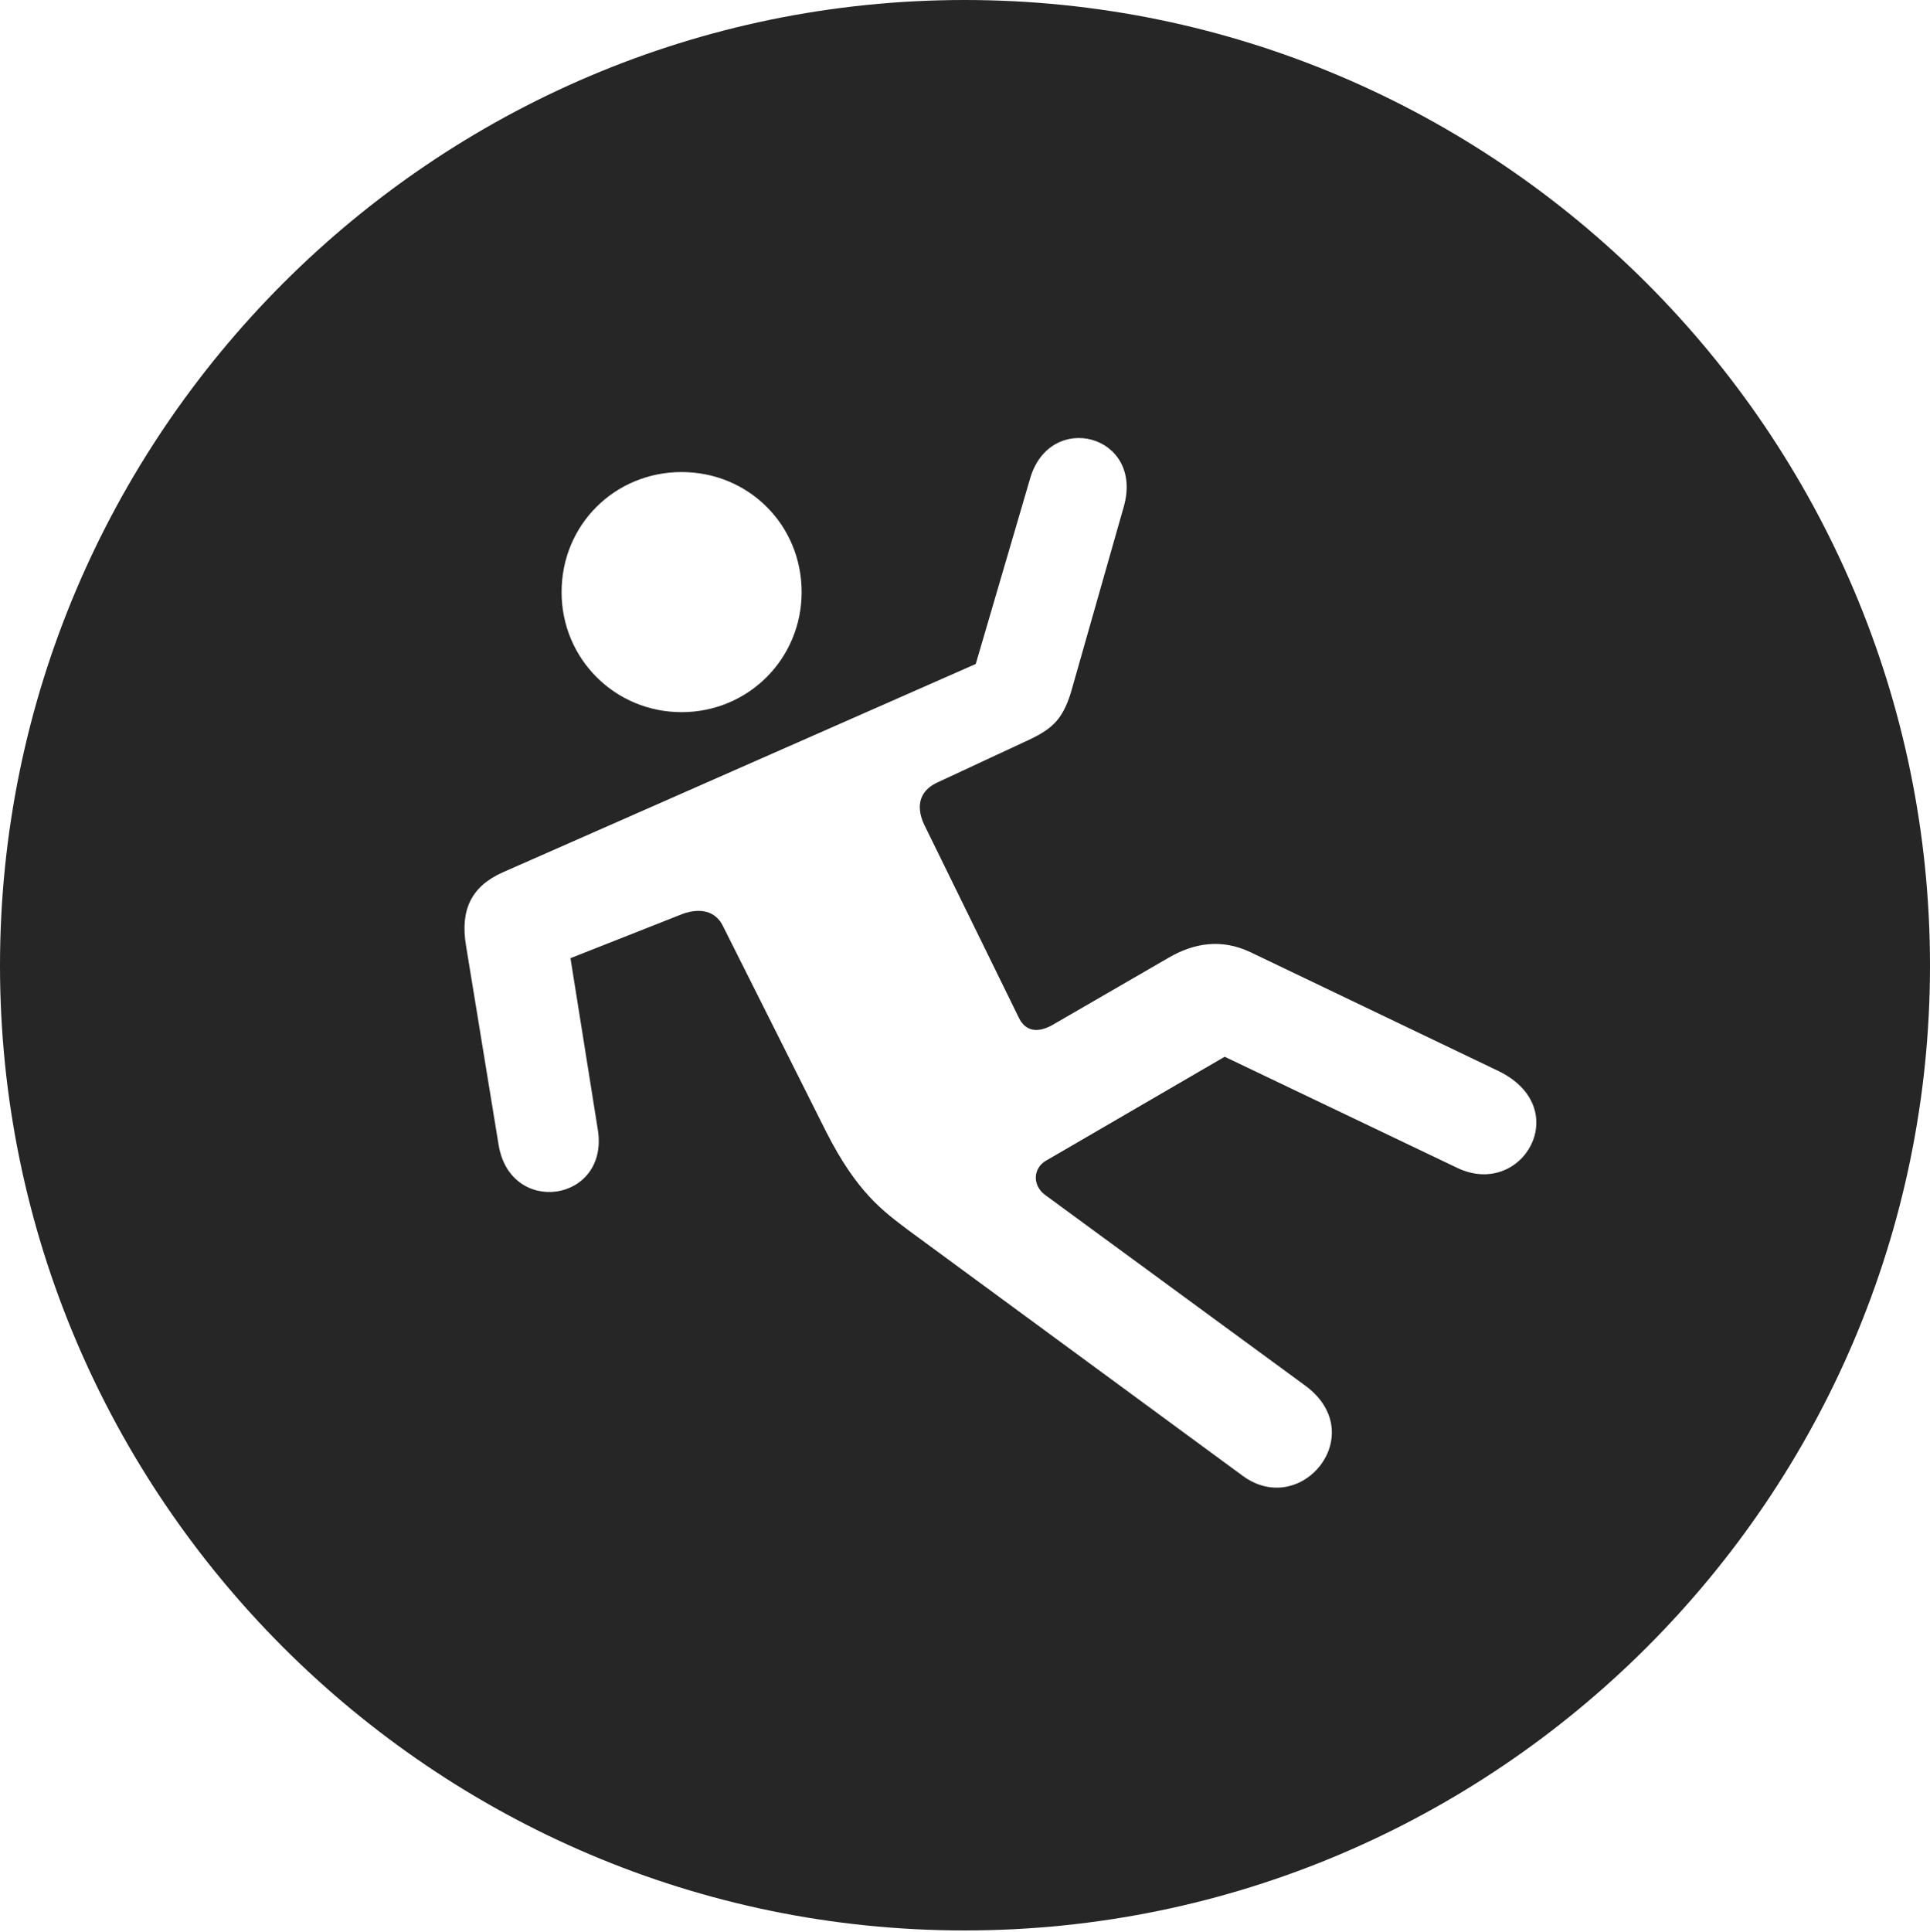 <?xml version="1.0" encoding="UTF-8"?>
<!--Generator: Apple Native CoreSVG 326-->
<!DOCTYPE svg
PUBLIC "-//W3C//DTD SVG 1.1//EN"
       "http://www.w3.org/Graphics/SVG/1.1/DTD/svg11.dtd">
<svg version="1.1" xmlns="http://www.w3.org/2000/svg" xmlns:xlink="http://www.w3.org/1999/xlink" viewBox="0 0 651.25 651.75">
 <g>
  <rect height="651.75" opacity="0" width="651.25" x="0" y="0"/>
  <path d="M651.25 325.75C651.25 505 505 651.25 325.5 651.25C146.25 651.25 0 505 0 325.75C0 146.25 146.25 0 325.5 0C505 0 651.25 146.25 651.25 325.75ZM347.5 161.75L329.25 224L169.75 294.25C159 299 155.25 307 157.25 319L168.25 386.25C172.25 410.5 205.5 405.5 201.75 381.25L192.5 323.25L230.5 308.25C236.25 306.25 241.5 307.25 244 312.5L278.75 381.75C289.25 402.5 298.25 408.75 306.5 415L419.5 498C439.25 512.25 462.5 483.75 440.5 467.5L352.5 403C348.25 399.75 348.5 393.75 353.5 391.25L413.25 356.5L491.75 394C513.75 404.5 531.5 373.75 505.5 361.25L422 321.25C412 316.5 402.75 318.25 394.5 323L354.75 346C349.5 348.75 345.75 347.5 343.75 343.25L312.25 279C309 272.75 309.75 267 316.25 264L345.25 250.5C354.75 246.25 358.25 243.25 361.25 234L379.25 170.75C386 146.5 354 138.25 347.5 161.75ZM189.5 199.75C189.5 222.25 207.5 240.25 230 240.25C252.5 240.25 270.5 222.25 270.5 199.75C270.5 177 252.5 159.25 230 159.25C207.5 159.25 189.5 177 189.5 199.75Z" fill="black" fill-opacity="0.85"/>
 </g>
</svg>
